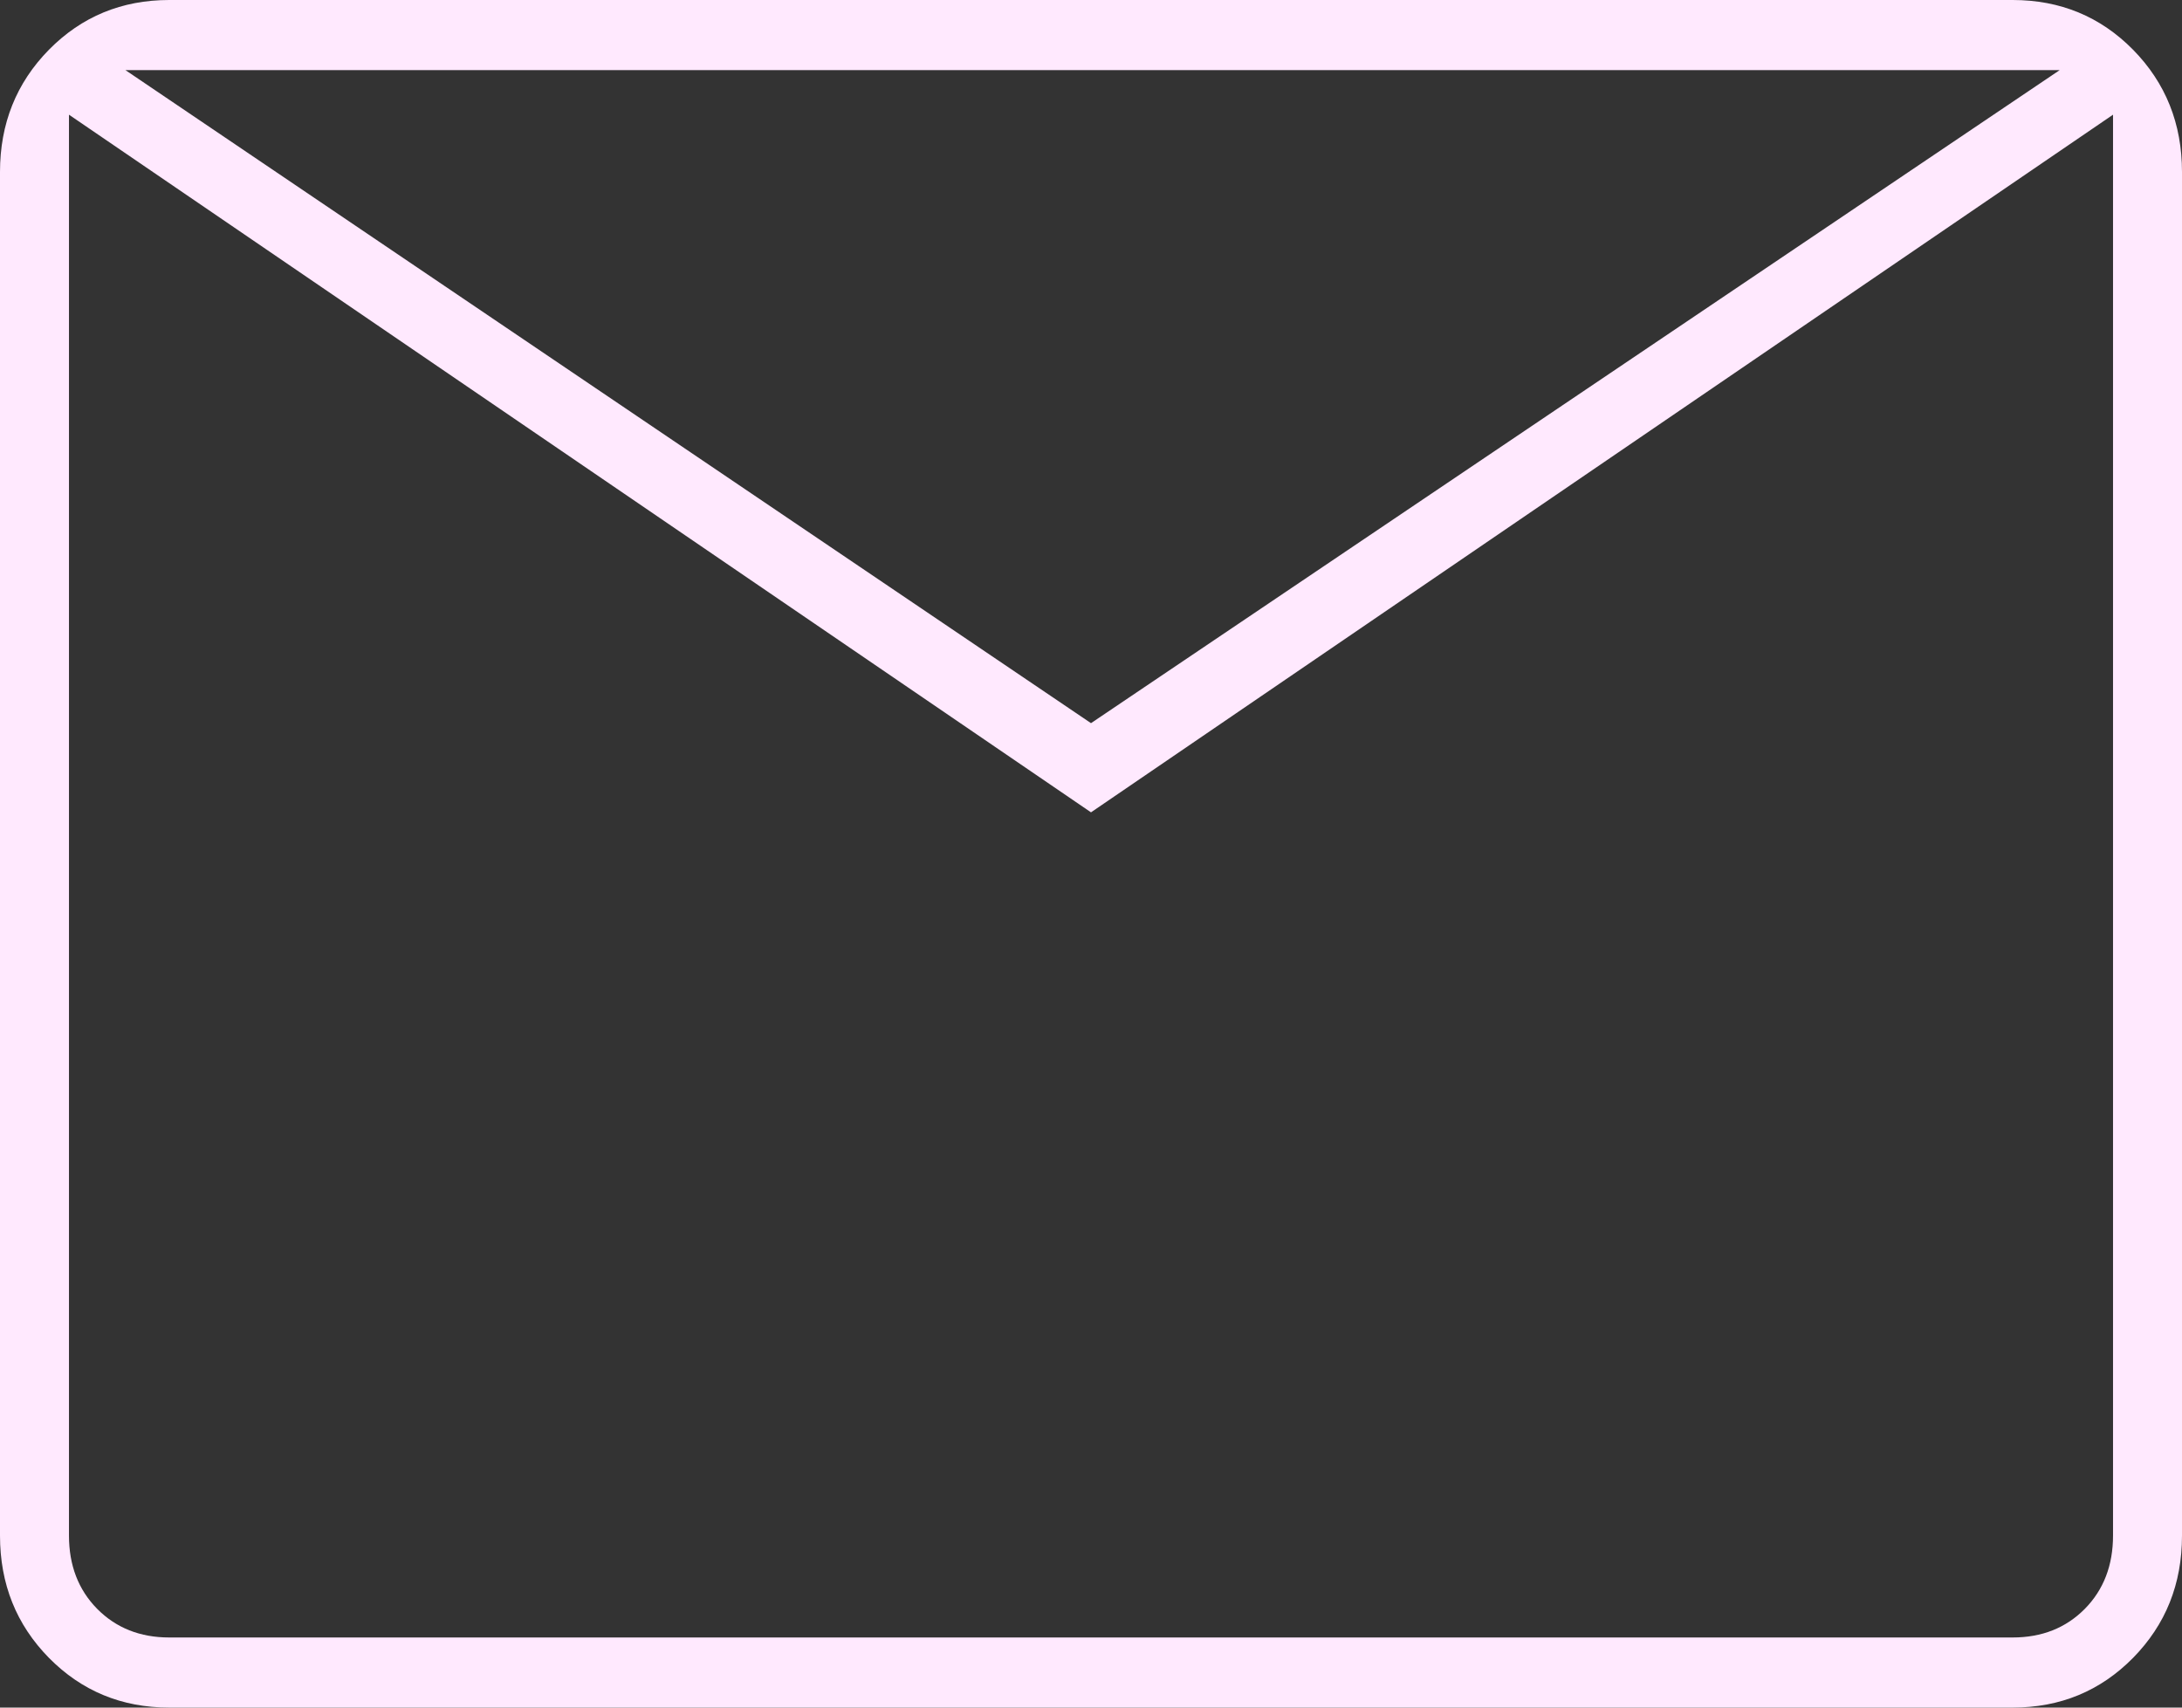 <svg width="23" height="18" viewBox="0 0 23 18" fill="none" xmlns="http://www.w3.org/2000/svg">
<rect x="0" y="0" width="23" height="18" fill="#333333" stroke="none"/>
<path d="M1.784 18C1.283 18 0.86 17.825 0.516 17.476C0.172 17.126 0 16.697 0 16.187V1.813C0 1.304 0.172 0.874 0.516 0.524C0.86 0.175 1.283 0 1.784 0H21.215C21.717 0 22.14 0.175 22.484 0.524C22.828 0.874 23 1.304 23 1.813V16.187C23 16.697 22.828 17.126 22.484 17.476C22.14 17.825 21.717 18 21.215 18H1.784ZM11.5 8.563L0.727 1.209V16.187C0.727 16.5 0.826 16.758 1.024 16.959C1.223 17.16 1.476 17.261 1.784 17.261H21.215C21.524 17.261 21.777 17.16 21.976 16.959C22.174 16.758 22.273 16.5 22.273 16.187V1.209L11.5 8.563ZM11.5 7.623L21.711 0.739H1.322L11.5 7.623ZM0.727 1.209V0.739V16.187C0.727 16.5 0.826 16.758 1.024 16.959C1.223 17.16 1.476 17.261 1.784 17.261H0.727V1.209Z" fill="#FFE9FE"/>
</svg>
